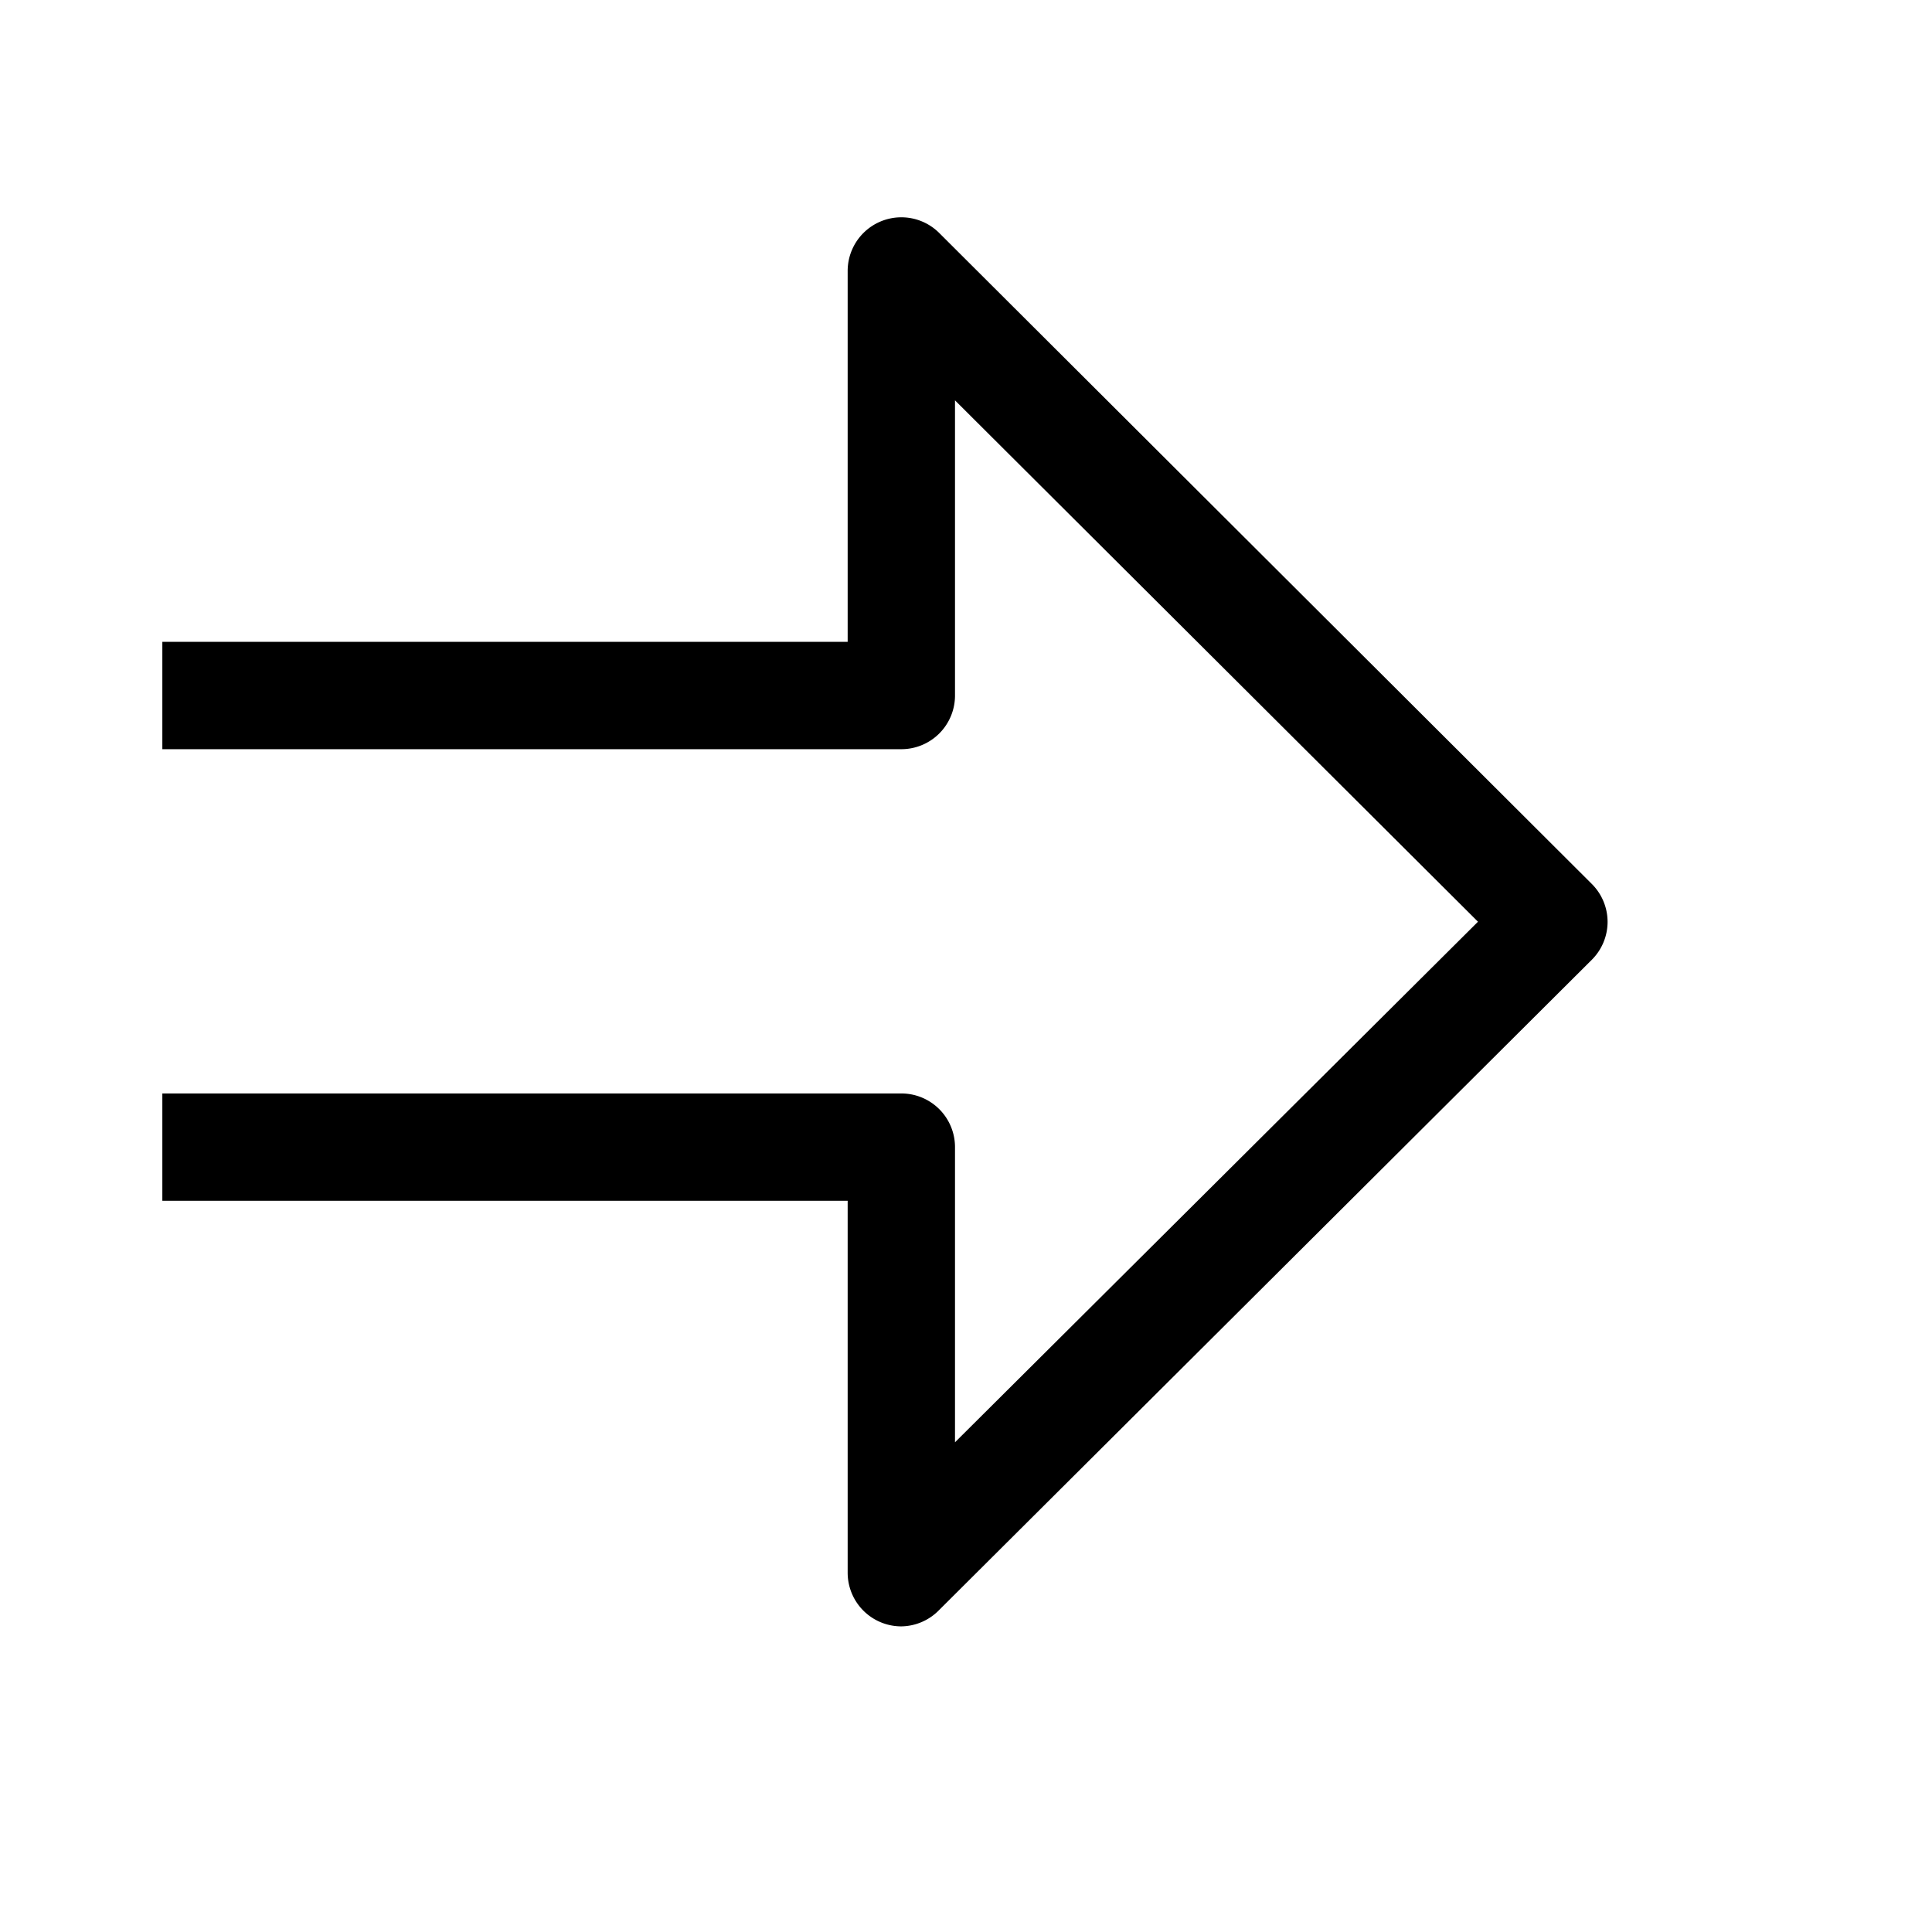 <svg xmlns="http://www.w3.org/2000/svg" viewBox="0 0 72 72">
  <rect x="0.36" y="0.36" width="71.28" height="71.28" fill="none"/>
  <path d="M33.59,60.61a2,2,0,0,1-.76-.15,2,2,0,0,1-1.24-1.85V44.75H6.05v-4H33.59a2,2,0,0,1,2,2v11L55.08,34.35,35.59,14.92v11a2,2,0,0,1-2,2H6.05v-4H31.59V10.1A2,2,0,0,1,35,8.68L59.32,32.94a2,2,0,0,1,.59,1.41,2,2,0,0,1-.59,1.42L35,60A2,2,0,0,1,33.59,60.61Z" />
</svg>
